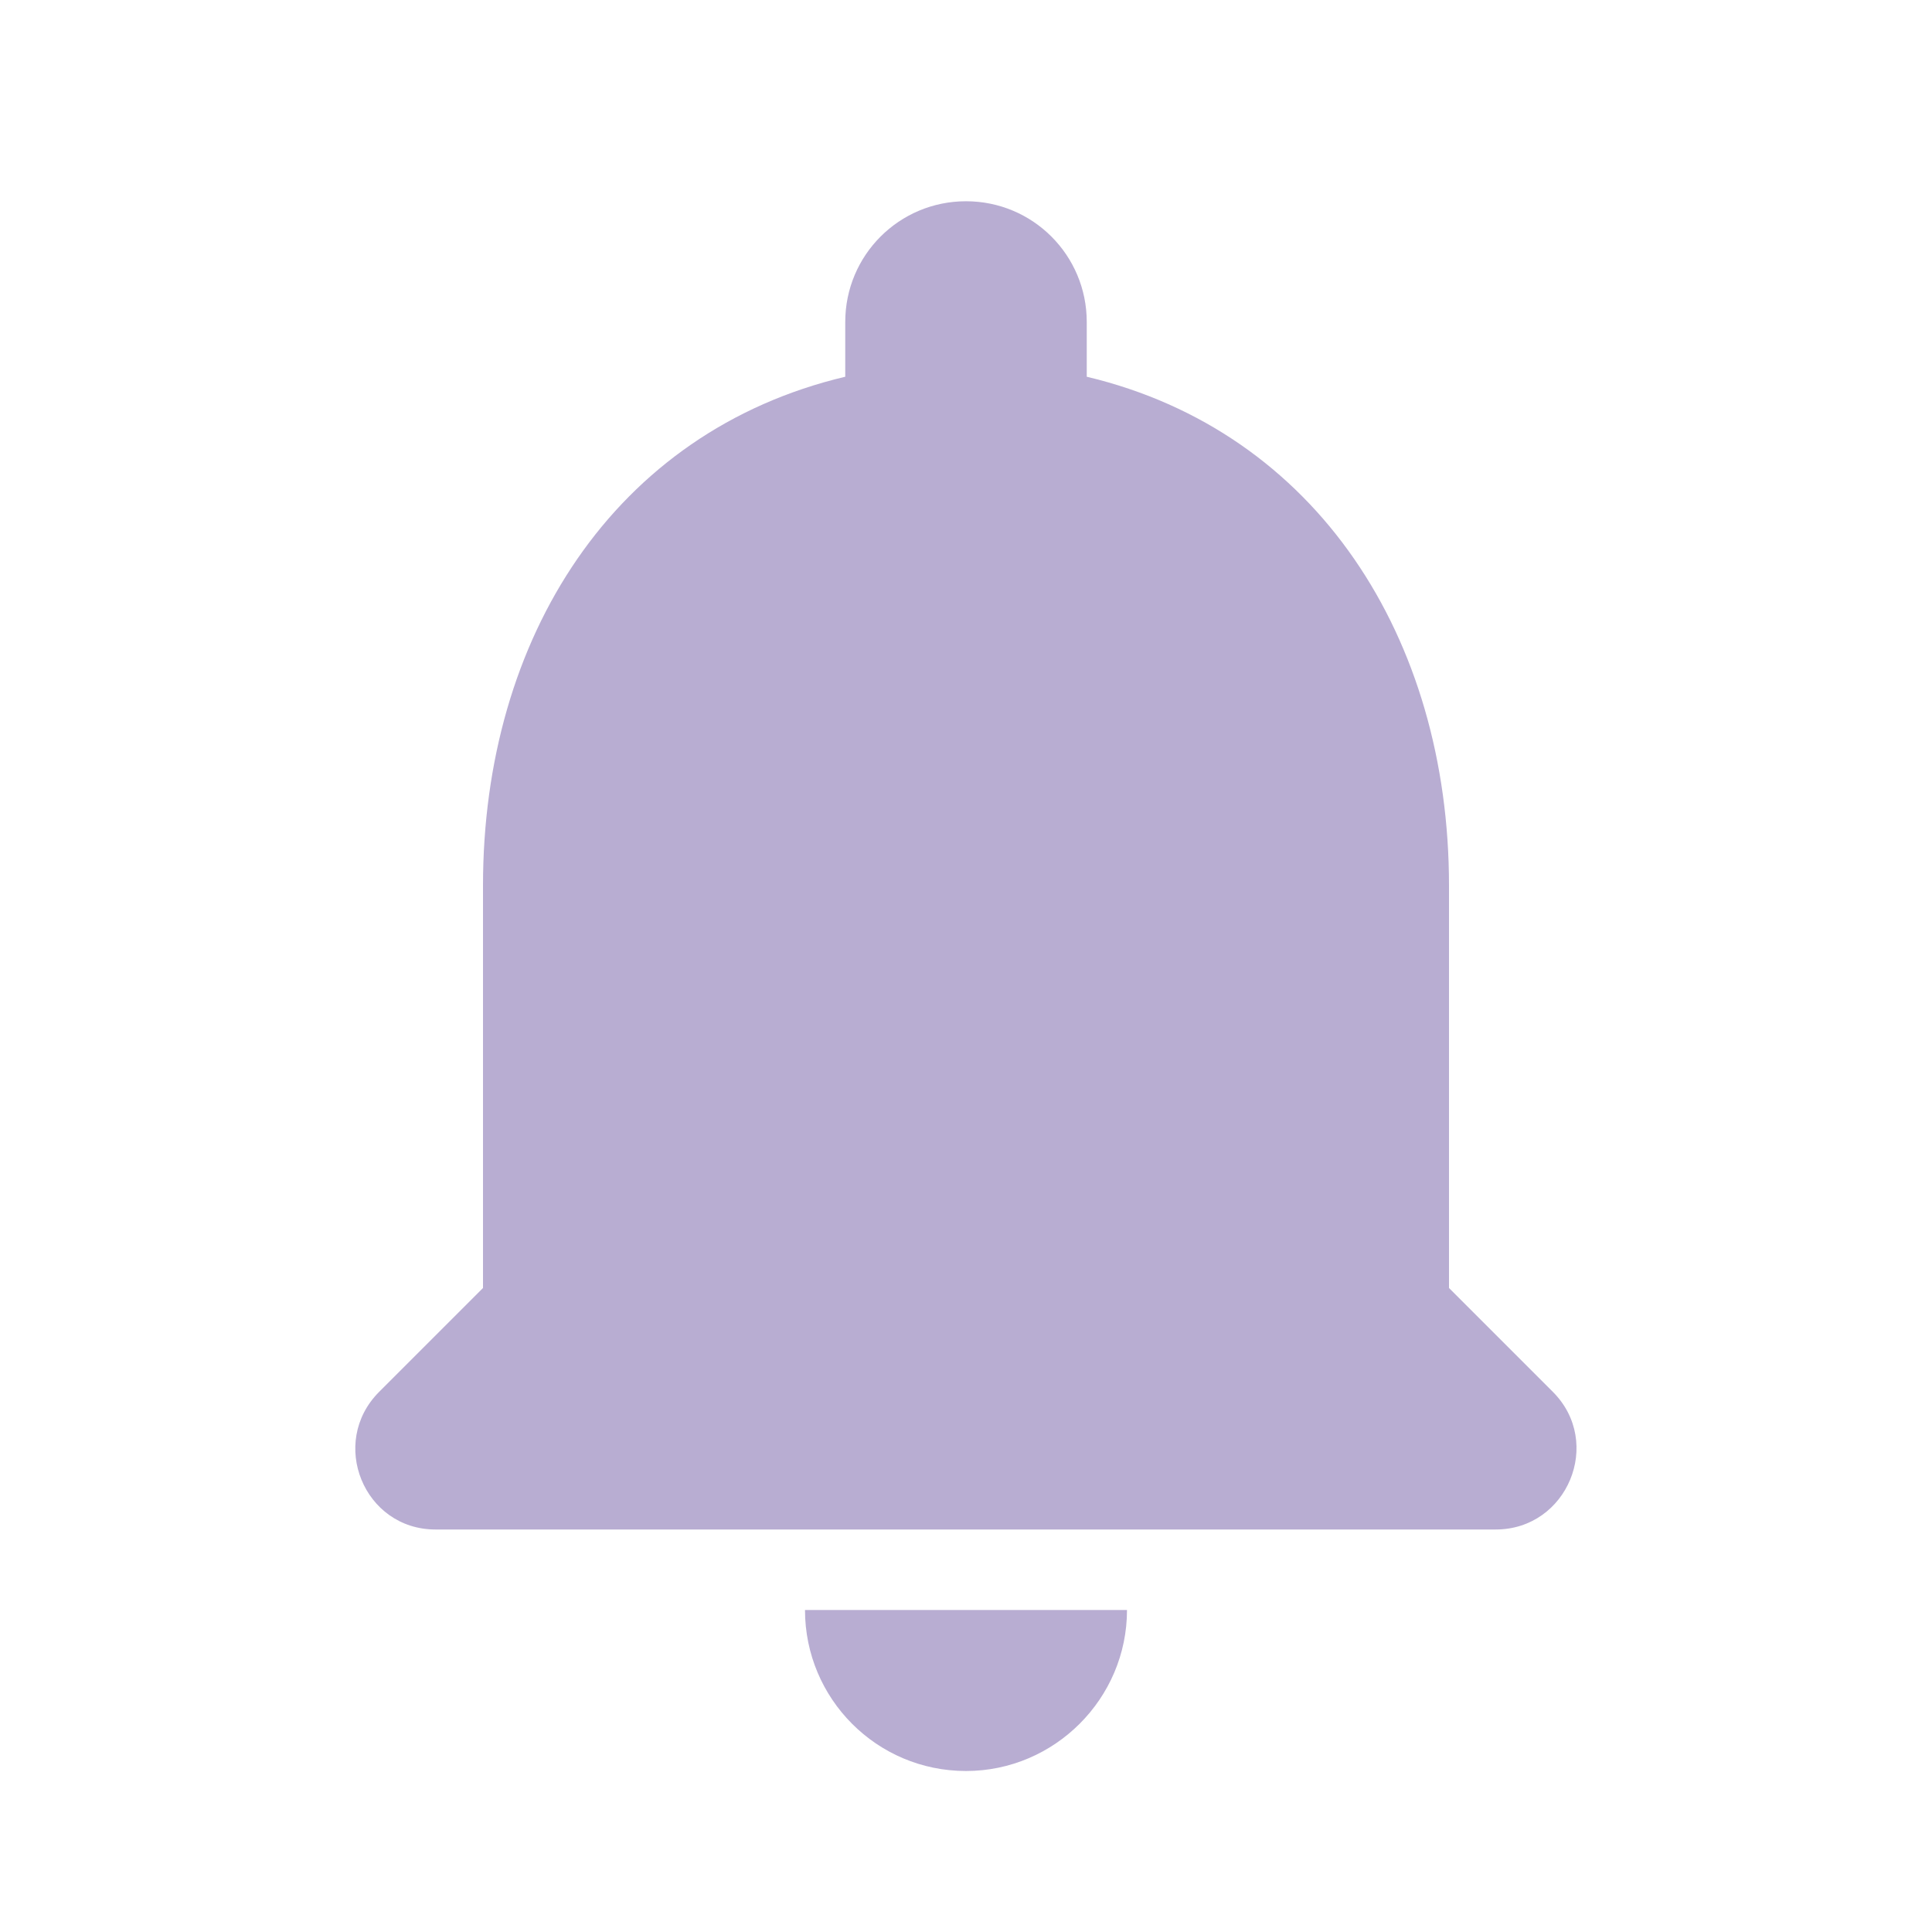 <svg xmlns:xlink="http://www.w3.org/1999/xlink" viewBox="0 0 24 24" height="24" width="24" color="textSubtle" xmlns="http://www.w3.org/2000/svg" class="sc-grXZZQ ciiwbH"><g clip-path="url(#clip0_108_5436)" fill="#B8ADD2"><path d="M12 22C13.1 22 14 21.1 14 20H10C10 21.1 10.89 22 12 22ZM18 16V11C18 7.93 16.36 5.36 13.5 4.68V4C13.5 3.17 12.83 2.5 12 2.5C11.17 2.5 10.5 3.17 10.5 4V4.68C7.63 5.36 6 7.92 6 11V16L4.71 17.29C4.08 17.92 4.52 19 5.41 19H18.58C19.47 19 19.92 17.92 19.29 17.29L18 16Z" fill="#B8ADD2"></path></g><defs><clipPath id="clip0_108_5436"><rect width="24" height="24" fill="white"></rect></clipPath></defs></svg>